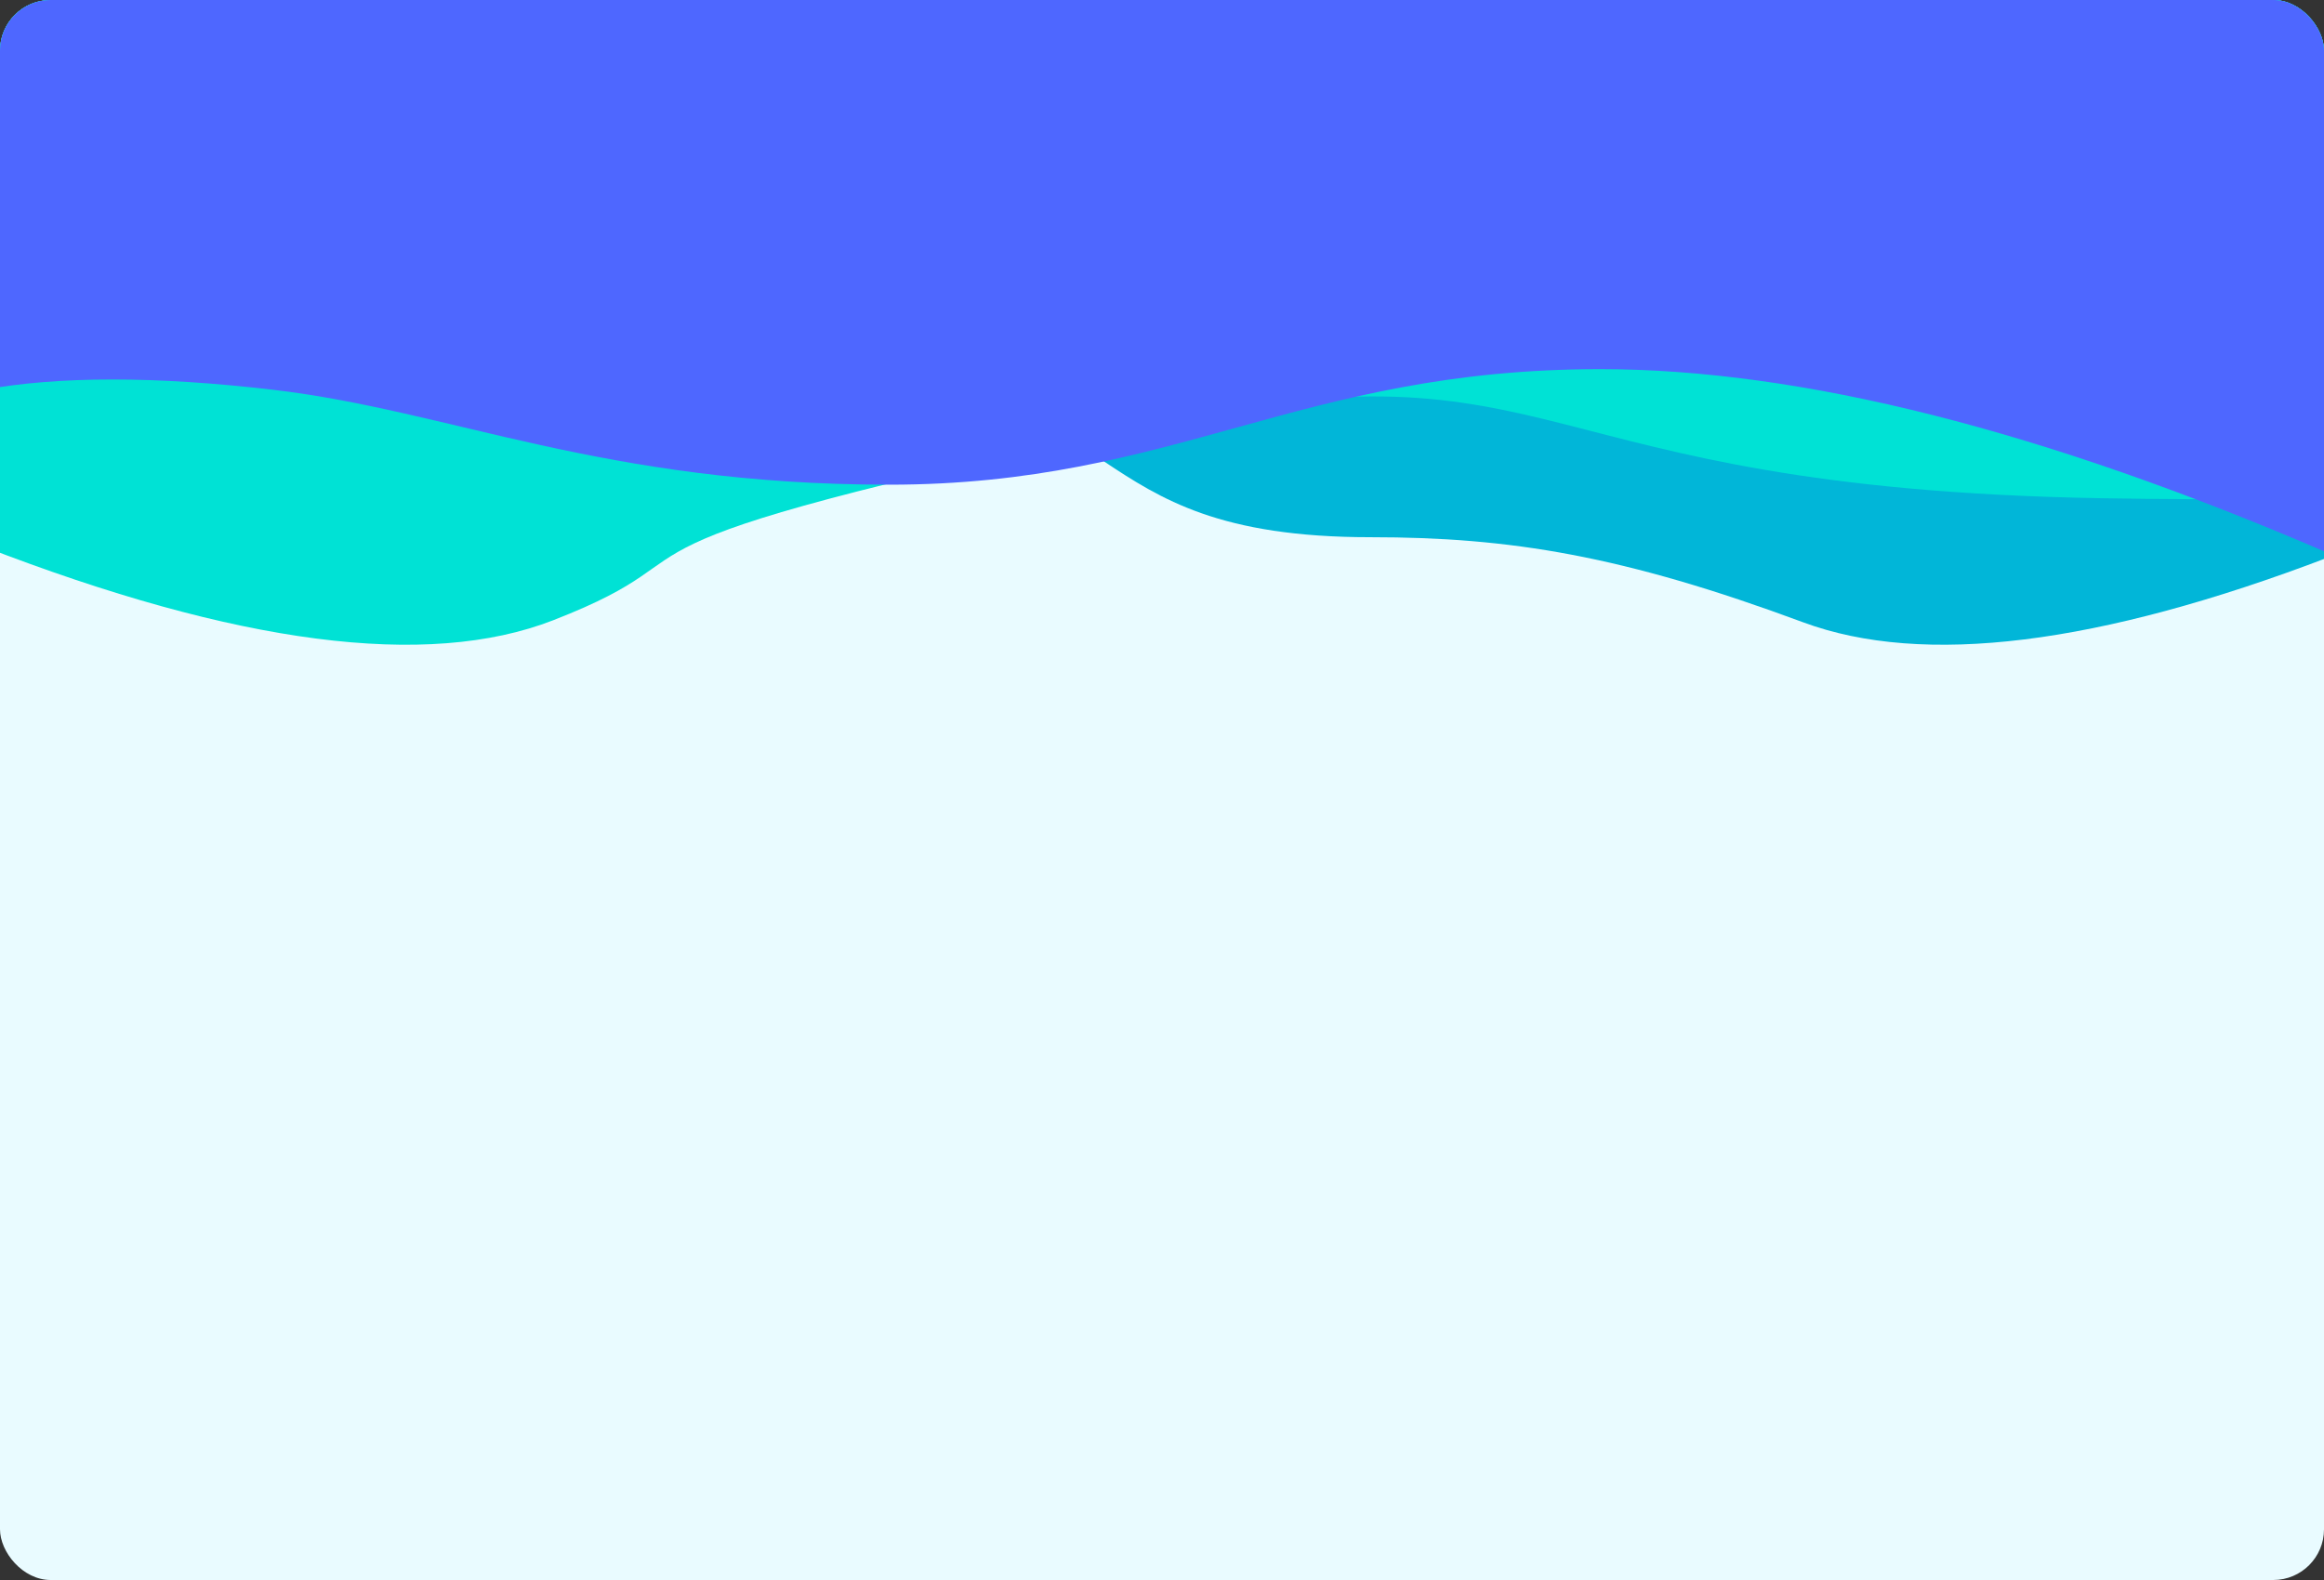 <svg id="Rectangle_Copy_32" data-name="Rectangle Copy 32" xmlns="http://www.w3.org/2000/svg" xmlns:xlink="http://www.w3.org/1999/xlink" width="550" height="374" viewBox="0 0 550 374">
  <rect x="0" y="0" width="550" height="374" fill="#333333" stroke="none"/>
  <defs>
    <clipPath id="clip-path">
      <rect id="Rectangle_Copy_29" data-name="Rectangle Copy 29" width="550" height="374" rx="12" fill="#e9fbff"/>
    </clipPath>
    <clipPath id="clip-path-2">
      <rect id="Rectangle" width="550" height="153" rx="3" fill="none"/>
    </clipPath>
  </defs>
  <rect id="Rectangle_Copy_29-2" data-name="Rectangle Copy 29" width="550" height="374" rx="12" fill="#e9fbff"/>
  <g id="Rectangle_Copy_32-2" data-name="Rectangle Copy 32" clip-path="url(#clip-path)">
    <g id="Group_13" data-name="Group 13">
      <rect id="Rectangle-2" data-name="Rectangle" width="550" height="153" rx="3" fill="none"/>
      <g id="Group_13-2" data-name="Group 13" clip-path="url(#clip-path-2)">
        <g id="Group_13_Copy_3" data-name="Group 13 Copy 3" transform="translate(-4 -36)">
          <path id="Fill_4" data-name="Fill 4" d="M0,0V149.182q26.917-5.513,68.727,0c41.811,5.514,68.219-22.627,135.929-22.627s52.4,36.03,123.718,36.03c33.046,0,59.759,4.347,102.352,20.139Q473.32,198.515,555,167.361V0Z" transform="translate(0 0.579)" fill="#01b6d8"/>
          <path id="Fill_7" data-name="Fill 7" d="M0,0V164.745q90.187,34.908,134.912,17.5c44.724-17.411-2.977-15.692,142.589-46.59,97.588-20.714,85.887,15.322,223.851,17.7,31.107.537,53.649-.015,53.649-.015V0Z" transform="translate(0 0.579)" fill="#00e2d5"/>
          <path id="Fill_10" data-name="Fill 10" d="M0,0V128.277q26.917-4.9,68.727,0c41.811,4.895,77.978,22.453,145.688,22.453s96.986-27.349,168.3-27.349q71.316,0,172.28,43.537V0Z" fill="#4e67ff"/>
        </g>
      </g>
    </g>
  </g>
</svg>
